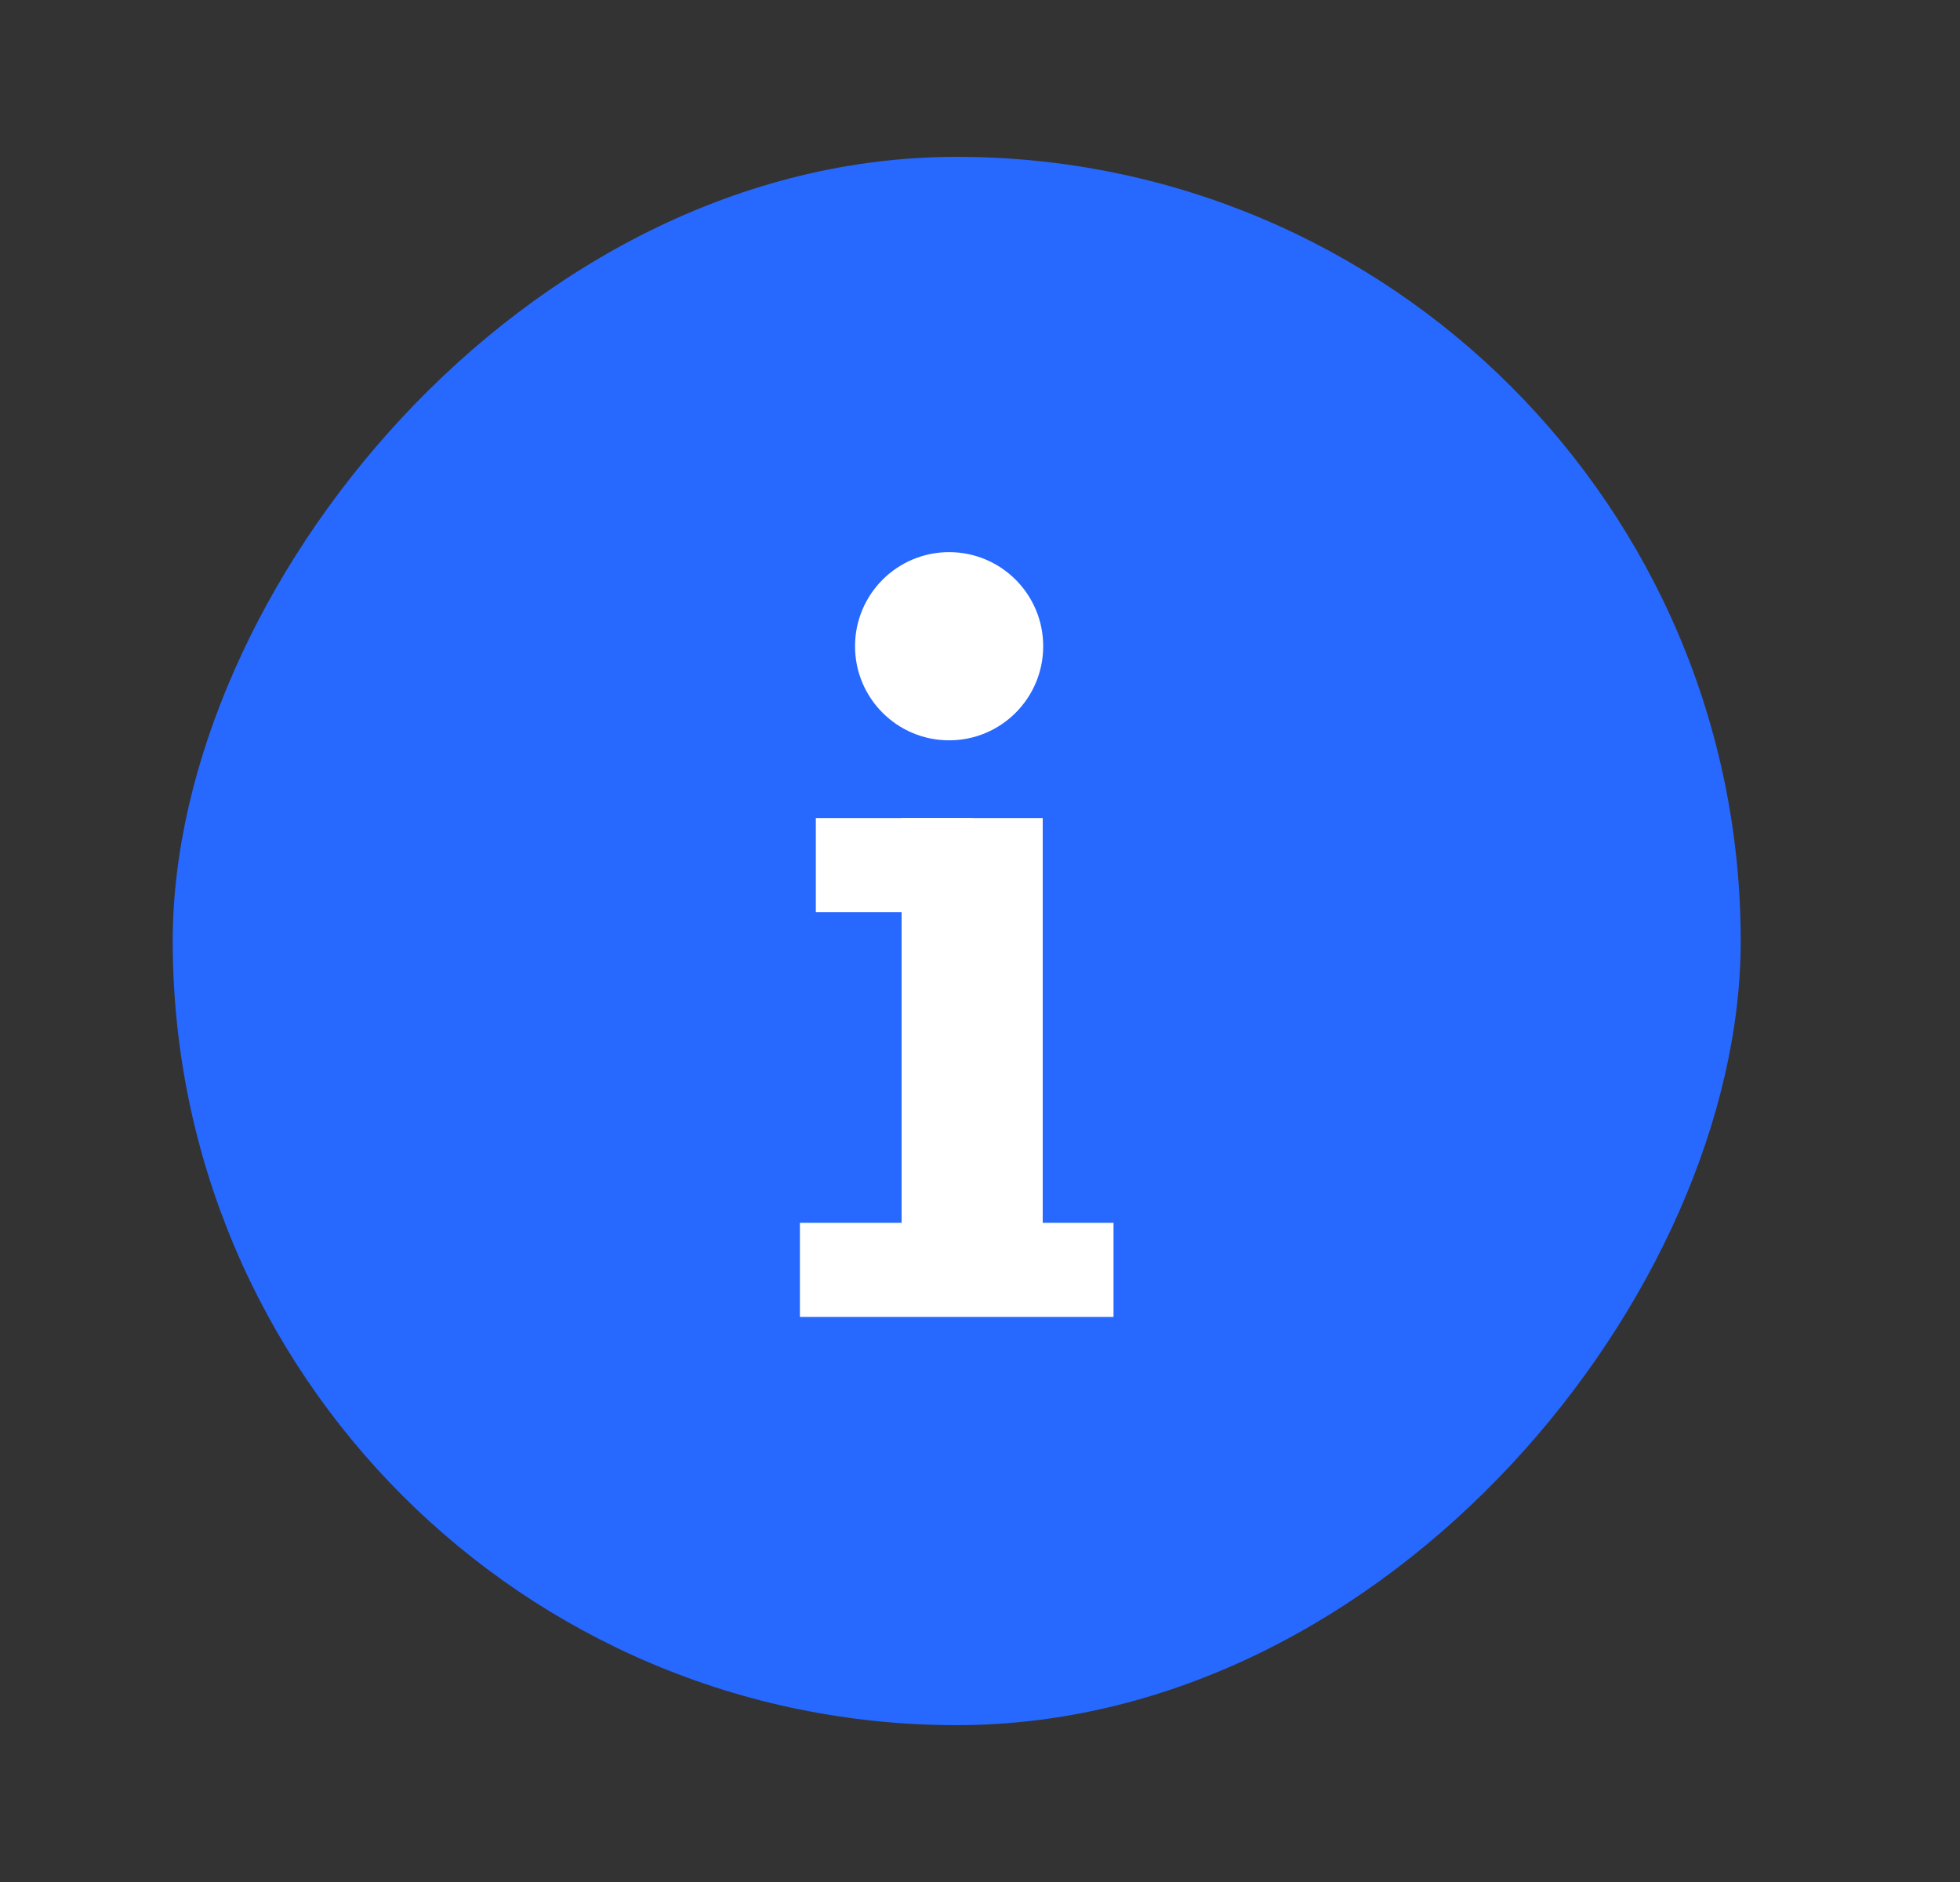 <svg width="25" height="24" viewBox="0 0 25 24" fill="none" xmlns="http://www.w3.org/2000/svg">
<rect x="0" y="0" width="25" height="24" fill="#333333" stroke="none"/>
<rect width="20" height="20" rx="10" transform="matrix(1 0 0 -1 2.203 22)" fill="#2768FF"/>
<rect x="11.5" y="10.432" width="1.8" height="5.6" fill="white"/>
<rect x="10.406" y="10.432" width="2" height="1.2" fill="white"/>
<rect x="10.203" y="15.594" width="4" height="1.2" fill="white"/>
<circle cx="12.106" cy="8.241" r="1.2" fill="white"/>
</svg>
